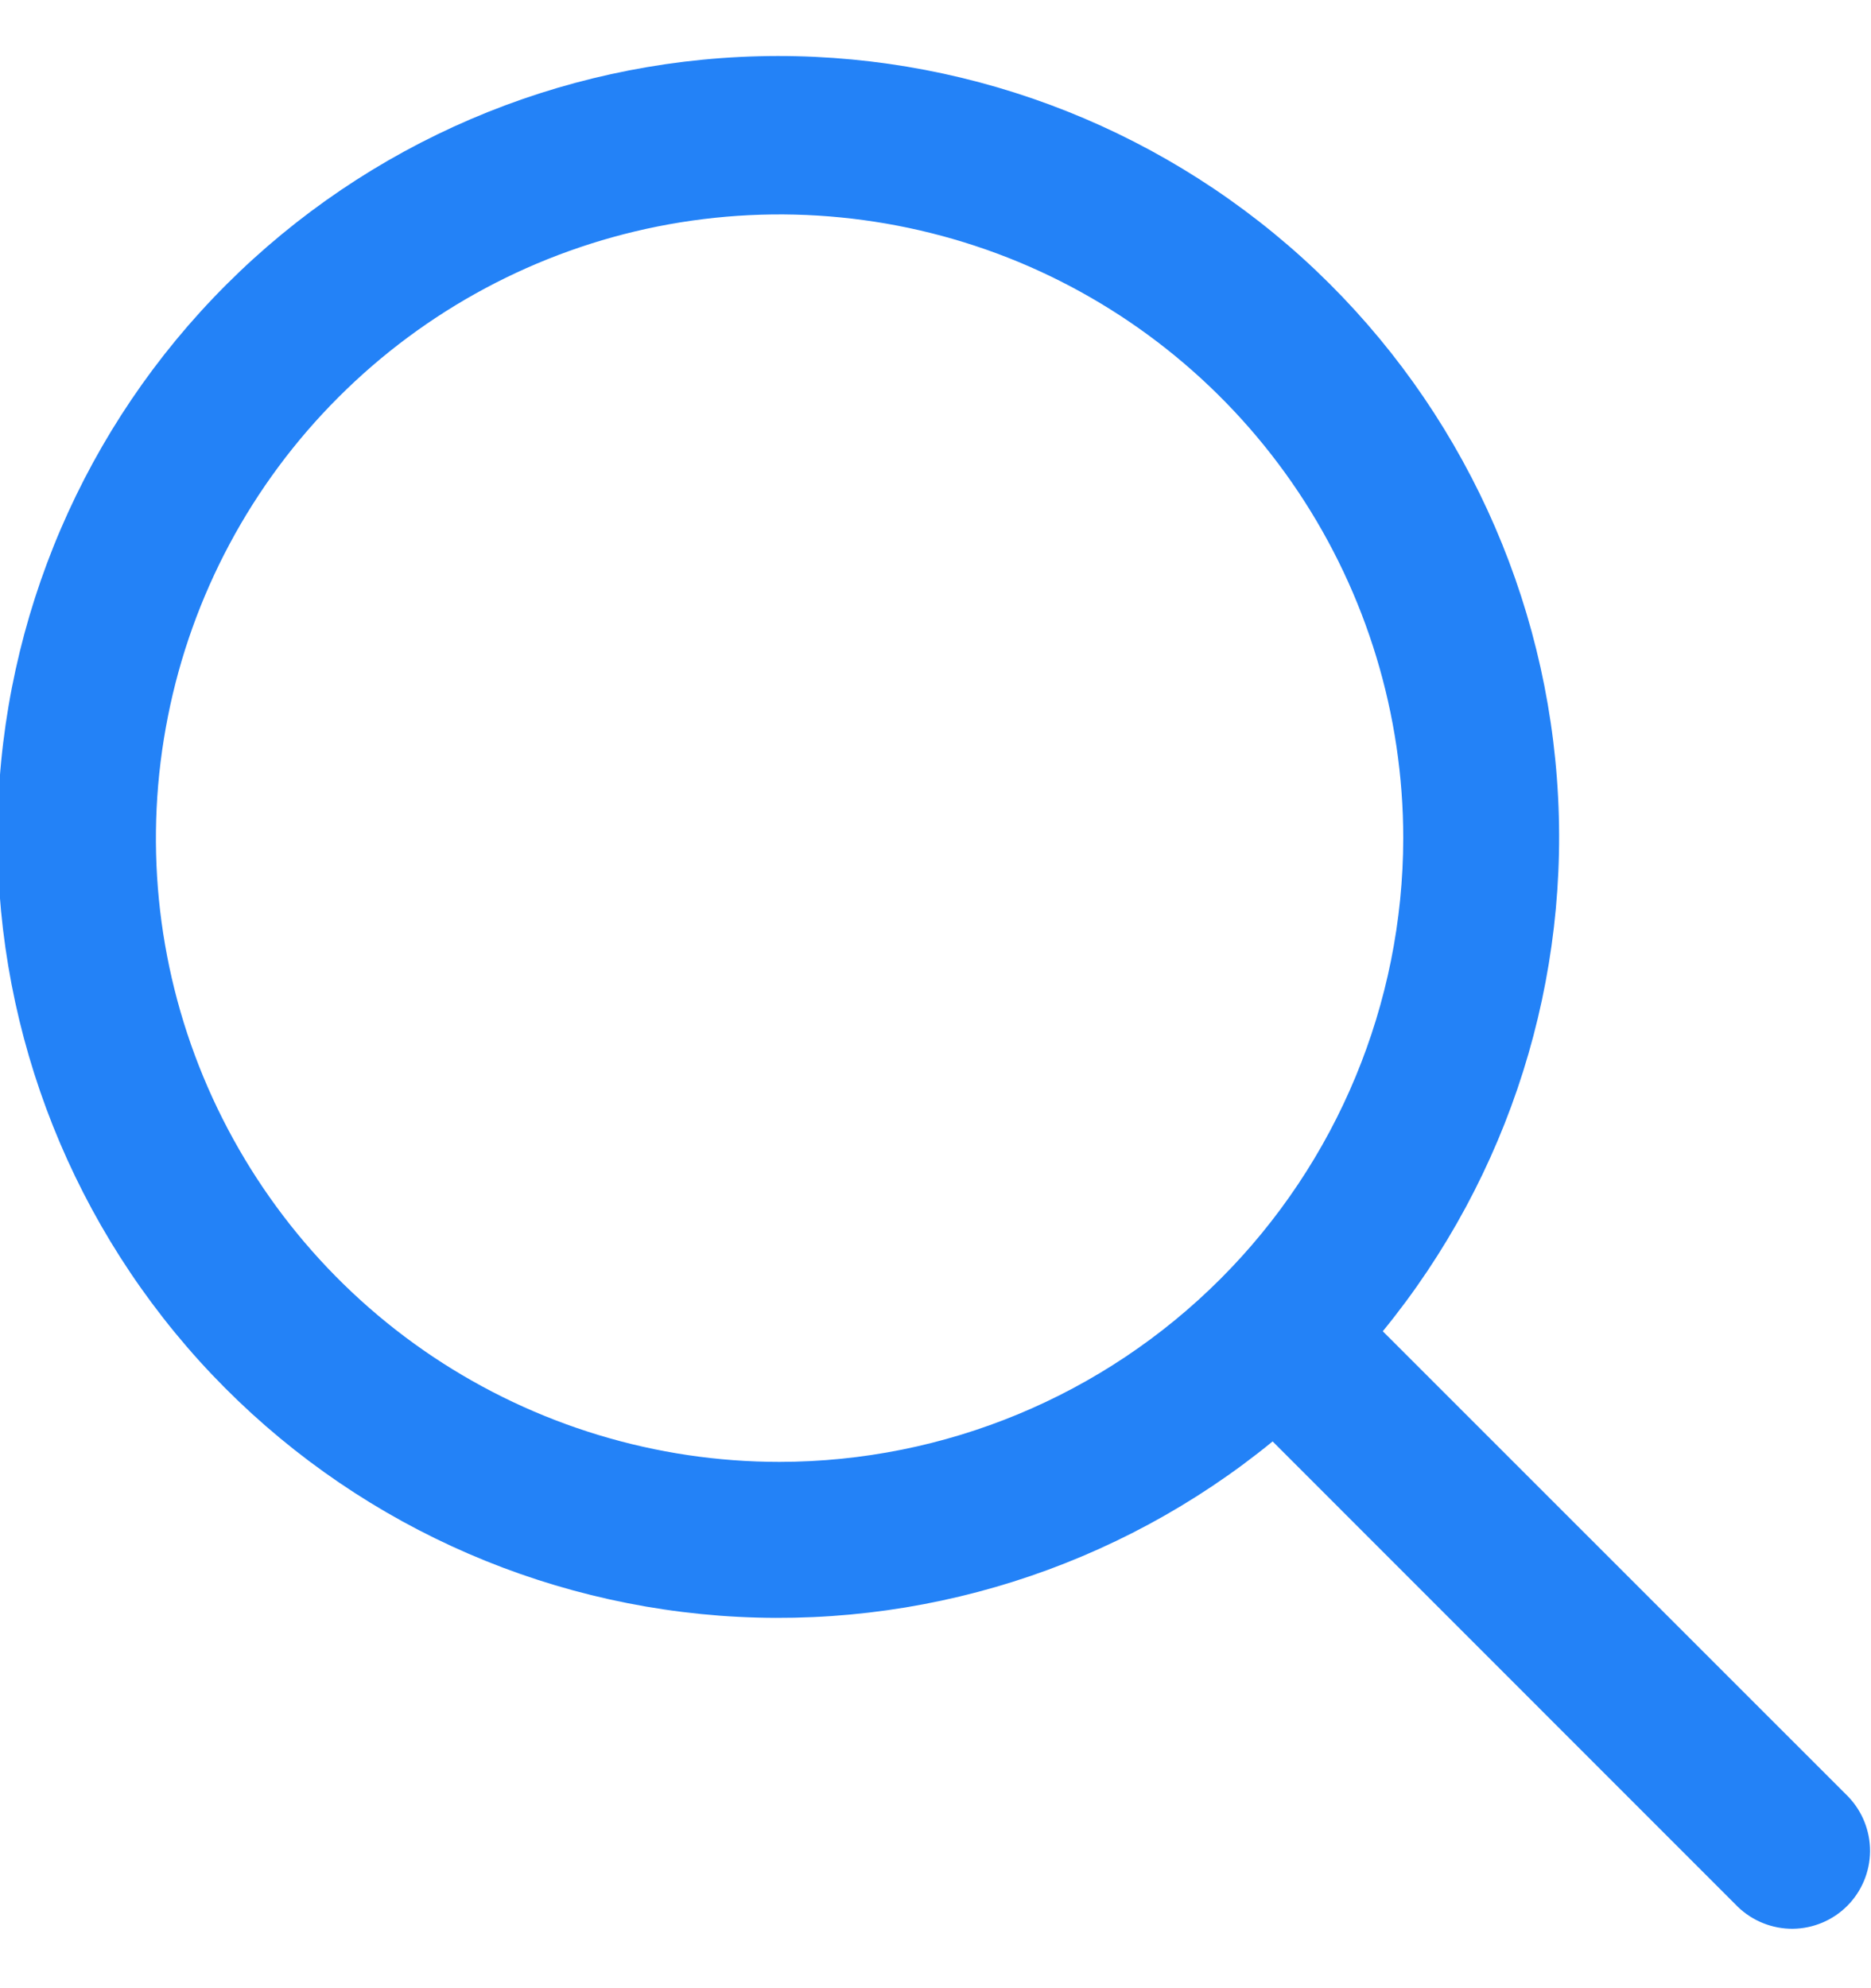 <svg width="16" height="17" viewBox="0 0 16 17" fill="none" xmlns="http://www.w3.org/2000/svg">
<path d="M15.805 15.362L11.825 11.383C12.91 10.056 13.443 8.364 13.314 6.656C13.186 4.947 12.406 3.354 11.136 2.204C9.865 1.055 8.202 0.438 6.489 0.481C4.776 0.524 3.146 1.223 1.934 2.435C0.723 3.646 0.023 5.277 -0.019 6.989C-0.062 8.702 0.555 10.365 1.704 11.636C2.854 12.906 4.447 13.686 6.156 13.815C7.864 13.943 9.556 13.41 10.883 12.325L14.862 16.305C14.988 16.426 15.156 16.493 15.331 16.492C15.506 16.49 15.673 16.42 15.796 16.297C15.92 16.173 15.99 16.006 15.992 15.831C15.993 15.656 15.926 15.488 15.805 15.362ZM6.667 12.5C5.612 12.5 4.581 12.187 3.703 11.601C2.826 11.015 2.143 10.182 1.739 9.208C1.335 8.233 1.23 7.161 1.436 6.126C1.641 5.092 2.149 4.141 2.895 3.396C3.641 2.65 4.591 2.142 5.626 1.936C6.661 1.73 7.733 1.836 8.708 2.239C9.682 2.643 10.515 3.327 11.101 4.204C11.687 5.081 12 6.112 12 7.167C11.998 8.581 11.436 9.936 10.436 10.936C9.436 11.936 8.081 12.498 6.667 12.5Z" fill="#2382F7"/>
</svg>
